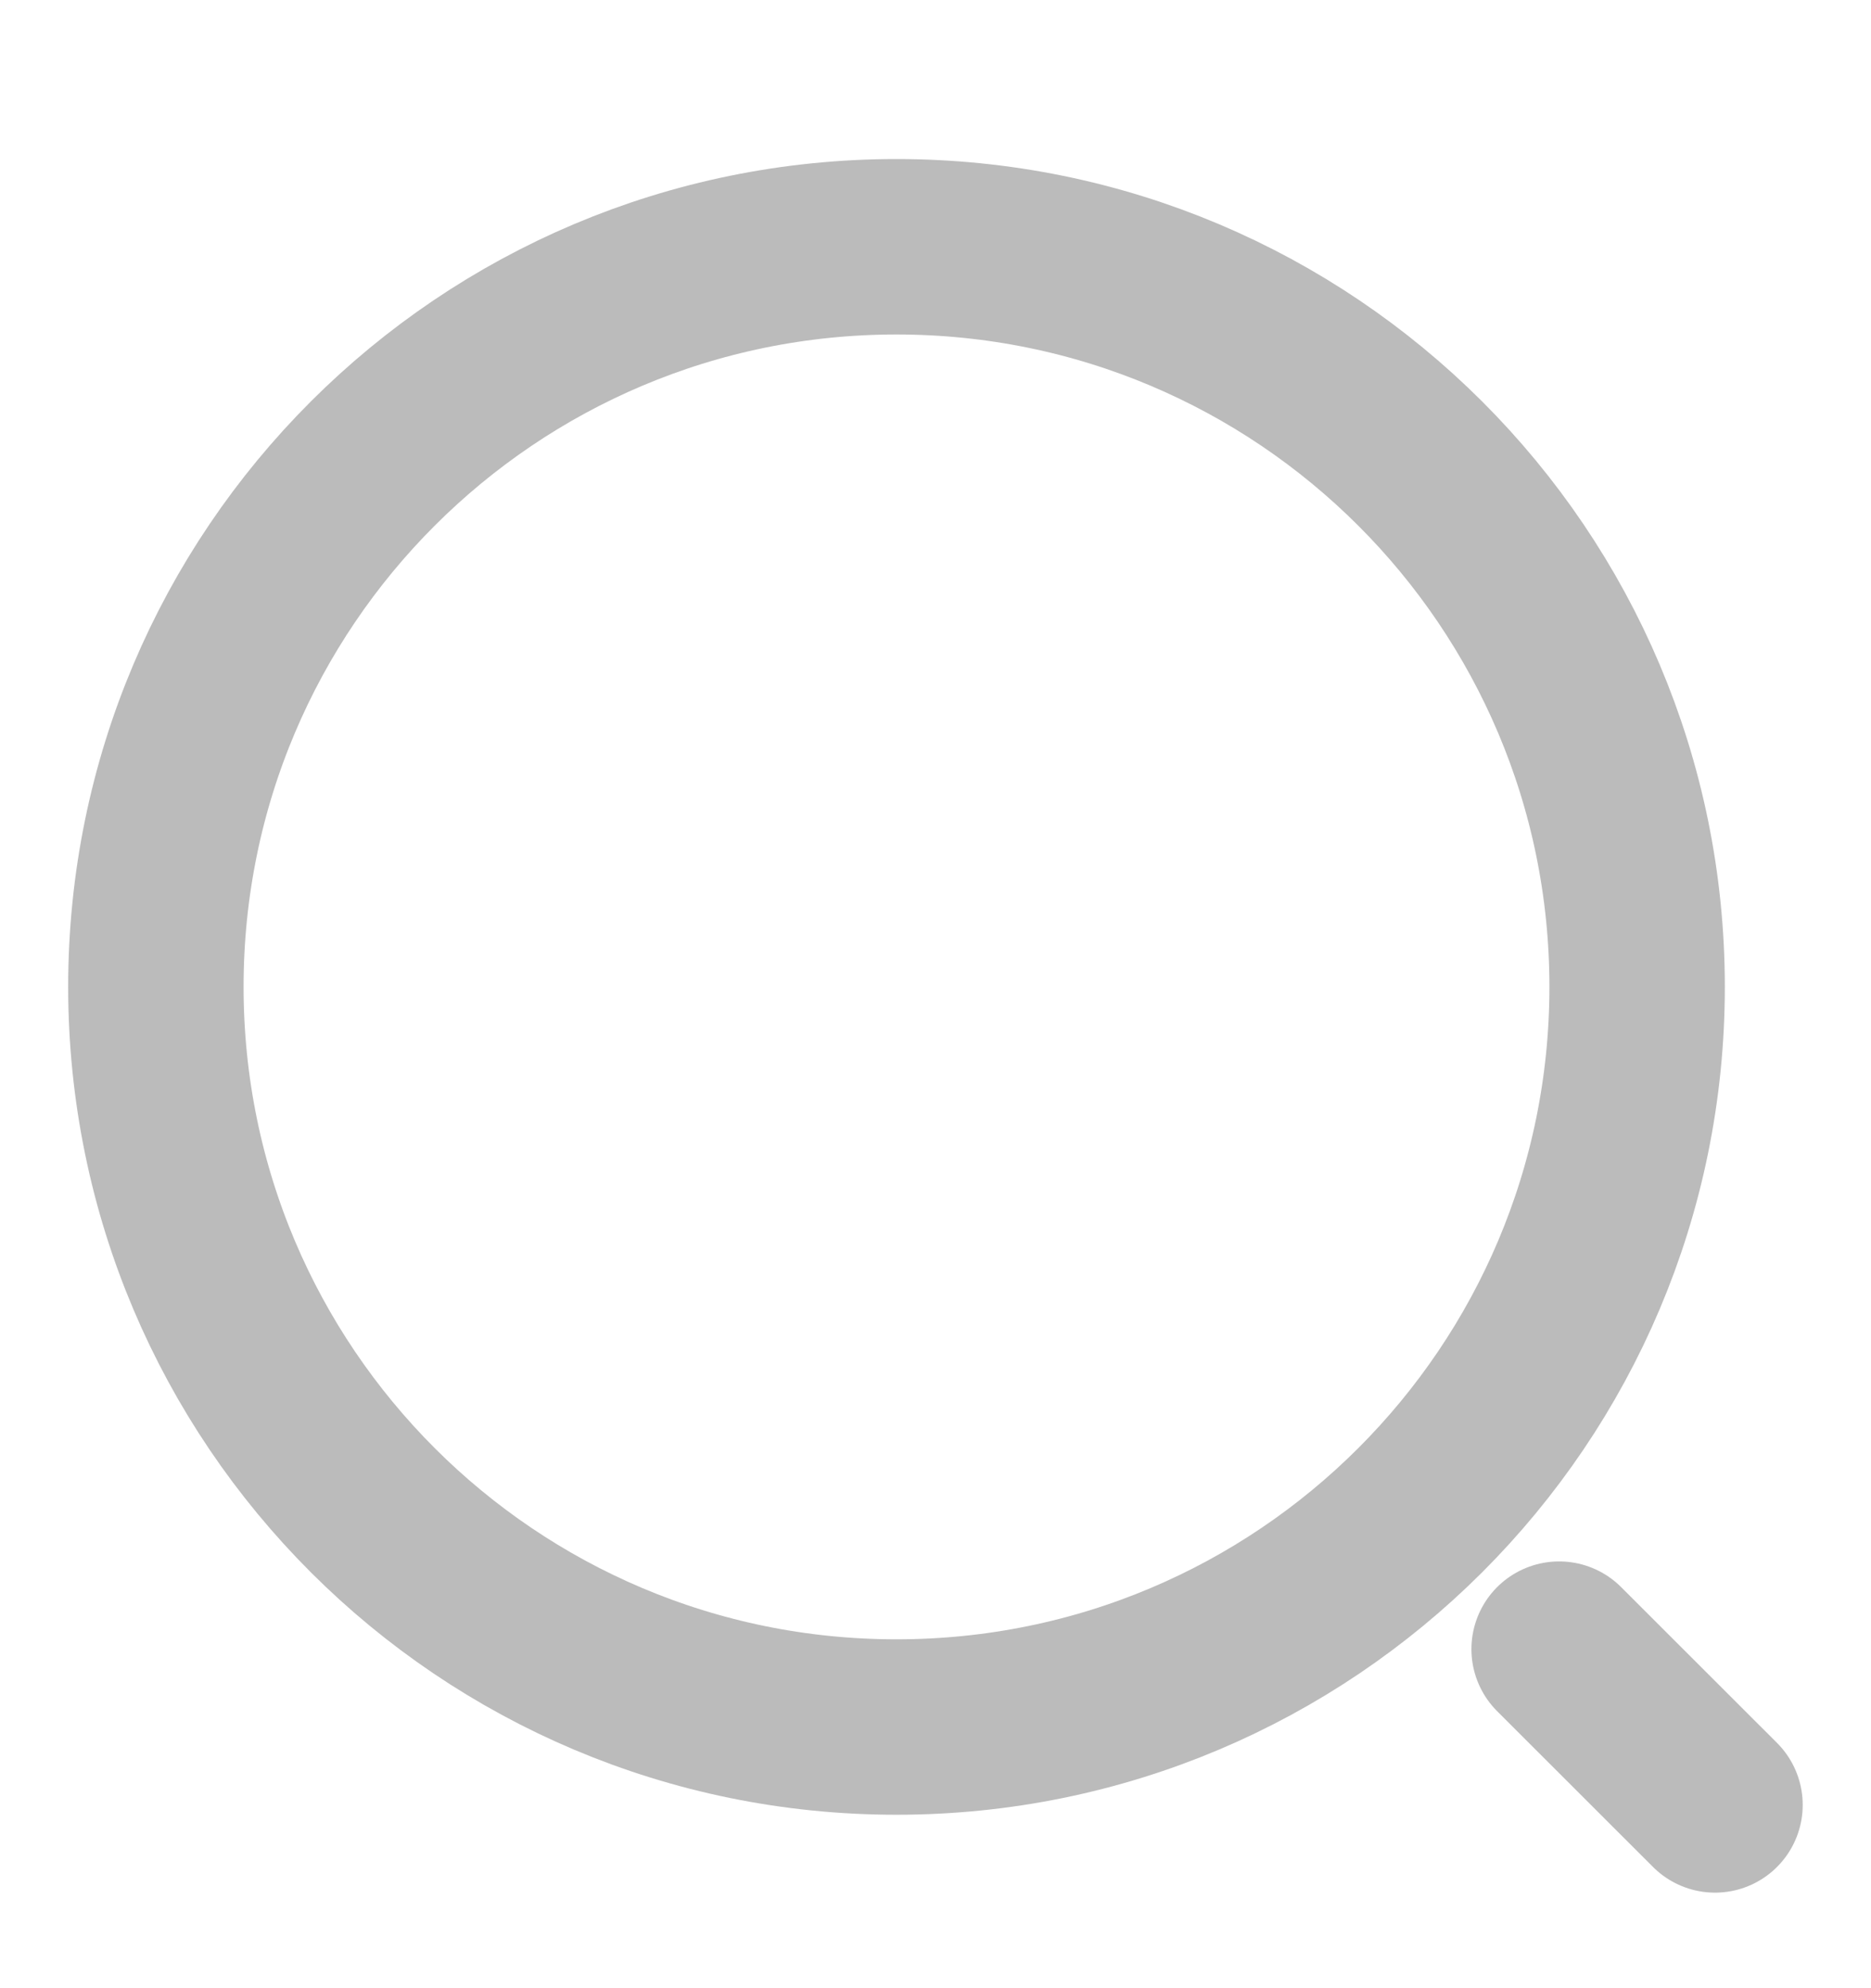 <svg width="16" height="17" viewBox="0 0 16 17" fill="none" xmlns="http://www.w3.org/2000/svg">
<path d="M7.666 14.767C11.164 14.767 14 11.934 14 8.438C14 4.943 11.164 2.11 7.666 2.11C4.169 2.11 1.333 4.943 1.333 8.438C1.333 11.934 4.169 14.767 7.666 14.767Z" stroke="#BBBBBB" stroke-width="1.5" stroke-linecap="round" stroke-linejoin="round"/>
<path d="M14.666 15.433L13.333 14.101" stroke="#BBBBBB" stroke-width="1.5" stroke-linecap="round" stroke-linejoin="round"/>
</svg>
